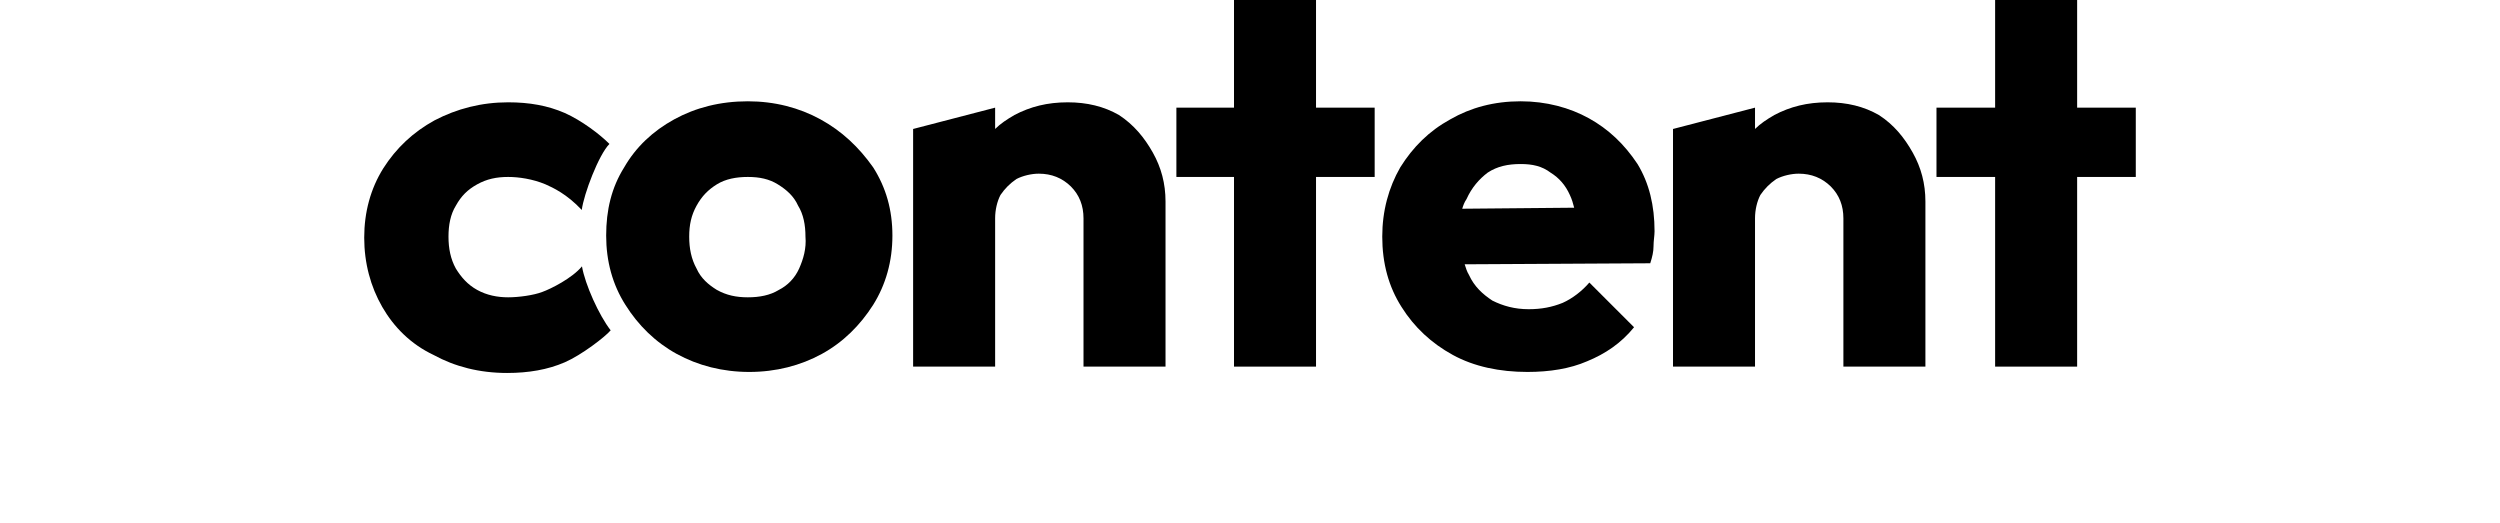 <?xml version="1.0" encoding="utf-8"?>
<!-- Generator: Adobe Illustrator 27.1.0, SVG Export Plug-In . SVG Version: 6.00 Build 0)  -->
<svg version="1.1" xmlns="http://www.w3.org/2000/svg" width="86.4" height="18.07" viewBox="0 0 864 255">
<g>
	<path d="M86.8,142.4c-4.2,1.6-11.4,2.6-16.6,2.6c-5.2,0-10.4-1-15.1-3.6c-4.7-2.6-7.8-6.2-10.4-10.4c-2.6-4.7-3.6-9.9-3.6-15.6
		c0-5.7,1-10.9,3.6-15.1c2.6-4.7,5.7-7.8,10.4-10.4c4.7-2.6,9.4-3.6,15.1-3.6c5.2,0,12,1,18.2,3.6c3.6,1.6,10.4,4.7,17.7,12.5
		c1-7.8,8.3-27,13.5-32.2c-4.7-4.7-13.5-11.4-21.8-15.1c-8.3-3.6-17.2-5.2-27.6-5.2c-13,0-25,3.1-35.9,8.8
		c-10.4,5.7-18.7,13.5-25,23.4C3.1,92,0,103.5,0,115.9s3.1,23.9,8.8,33.8c5.7,9.9,14,18.2,25,23.4c10.4,5.7,22.4,8.8,35.9,8.8
		c10.4,0,19.8-1.6,28.1-5.2c8.3-3.6,19.8-12.5,22.4-15.6c-5.7-7.3-12.5-22.4-14-31.2C101.4,135.7,91,140.9,86.8,142.4z"/>
	<path d="M222.5,58.2c-10.4-5.7-22.4-8.8-35.4-8.8c-13.5,0-25.5,3.1-35.9,8.8c-10.4,5.7-18.7,13.5-24.4,23.4
		c-6.2,9.9-8.8,20.8-8.8,33.3s3.1,23.9,9.4,33.8c6.2,9.9,14.6,18.2,25,23.9c10.4,5.7,22.4,8.8,35.4,8.8c13,0,25-3.1,35.4-8.8
		c10.4-5.7,18.7-14,25-23.9c6.2-9.9,9.4-21.3,9.4-33.8s-3.1-23.4-9.4-33.3C241.2,71.7,232.9,63.9,222.5,58.2z M212.1,131
		c-2.1,4.7-5.7,8.3-9.9,10.4c-4.2,2.6-9.4,3.6-15.1,3.6c-5.7,0-10.4-1-15.1-3.6c-4.2-2.6-7.8-5.7-9.9-10.4
		c-2.6-4.7-3.6-9.9-3.6-15.6c0-5.7,1-10.4,3.6-15.1c2.6-4.7,5.7-7.8,9.9-10.4c4.2-2.6,9.4-3.6,15.1-3.6s10.4,1,14.6,3.6
		s7.8,5.7,9.9,10.4c2.6,4.2,3.6,9.4,3.6,15.1C215.7,121.1,214.2,126.3,212.1,131z"/>
	<path d="M368.1,56.1c-7.3-4.2-15.6-6.2-25-6.2c-9.9,0-18.2,2.1-26,6.2c-3.6,2.1-6.8,4.2-9.4,6.8V52.5l-40,10.4v115.9h40v-72.3
		c0-4.2,1-8.3,2.6-11.4c2.1-3.1,4.7-5.7,7.8-7.8c3.1-1.6,7.3-2.6,10.9-2.6c6.2,0,11.4,2.1,15.6,6.2c4.2,4.2,6.2,9.4,6.2,15.6v72.3
		h40V98.3c0-8.8-2.1-16.6-6.2-23.9C380.5,67.1,375.3,60.8,368.1,56.1z"/>
	<polygon points="464.2,0 424.2,0 424.2,52.5 396.1,52.5 396.1,86.3 424.2,86.3 424.2,178.8 464.2,178.8 464.2,86.3 492.8,86.3 
		492.8,52.5 464.2,52.5 	"/>
	<path d="M597.3,57.7c-9.4-5.2-20.8-8.3-33.3-8.3c-13,0-24.4,3.1-34.3,8.8c-10.4,5.7-18.2,13.5-24.4,23.4
		c-5.7,9.9-8.8,21.3-8.8,33.8c0,13,3.1,24.4,9.4,34.3c6.2,9.9,14.6,17.7,25,23.4c10.4,5.7,22.9,8.3,36.4,8.3
		c10.9,0,20.8-1.6,29.1-5.2c8.8-3.6,16.6-8.8,22.9-16.6l-21.8-21.8c-3.6,4.2-8.3,7.8-13,9.9c-5.2,2.1-10.4,3.1-16.6,3.1
		c-6.8,0-12.5-1.6-17.7-4.2c-4.7-3.1-8.8-6.8-11.4-12.5c-1-1.6-1.6-3.6-2.1-5.2l90.5-0.5c1-3.1,1.6-5.7,1.6-8.3s0.5-5.2,0.5-7.3
		c0-12.5-2.6-23.4-8.3-32.8C614.5,70.2,606.7,62.9,597.3,57.7z M547.9,84.2c4.7-3.1,9.9-4.2,16.1-4.2c5.7,0,10.4,1,14.6,4.2
		c4.2,2.6,7.3,6.2,9.4,10.9c1,2.1,1.6,4.2,2.1,6.2l-54.6,0.5c0.5-1.6,1-3.1,2.1-4.7C540.1,91.5,543.8,87.3,547.9,84.2z"/>
	<path d="M738.7,56.1c-7.3-4.2-15.6-6.2-25-6.2c-9.9,0-18.2,2.1-26,6.2c-3.6,2.1-6.8,4.2-9.4,6.8V52.5l-40,10.4v115.9h40v-72.3
		c0-4.2,1-8.3,2.6-11.4c2.1-3.1,4.7-5.7,7.8-7.8c3.1-1.6,7.3-2.6,10.9-2.6c6.2,0,11.4,2.1,15.6,6.2c4.2,4.2,6.2,9.4,6.2,15.6v72.3
		h40V98.3c0-8.8-2.1-16.6-6.2-23.9S746,60.8,738.7,56.1z"/>
	<polygon points="864,52.5 835.4,52.5 835.4,0 795.4,0 795.4,52.5 766.8,52.5 766.8,86.3 795.4,86.3 795.4,178.8 835.4,178.8 
		835.4,86.3 864,86.3 	"/>
</g>
</svg>

